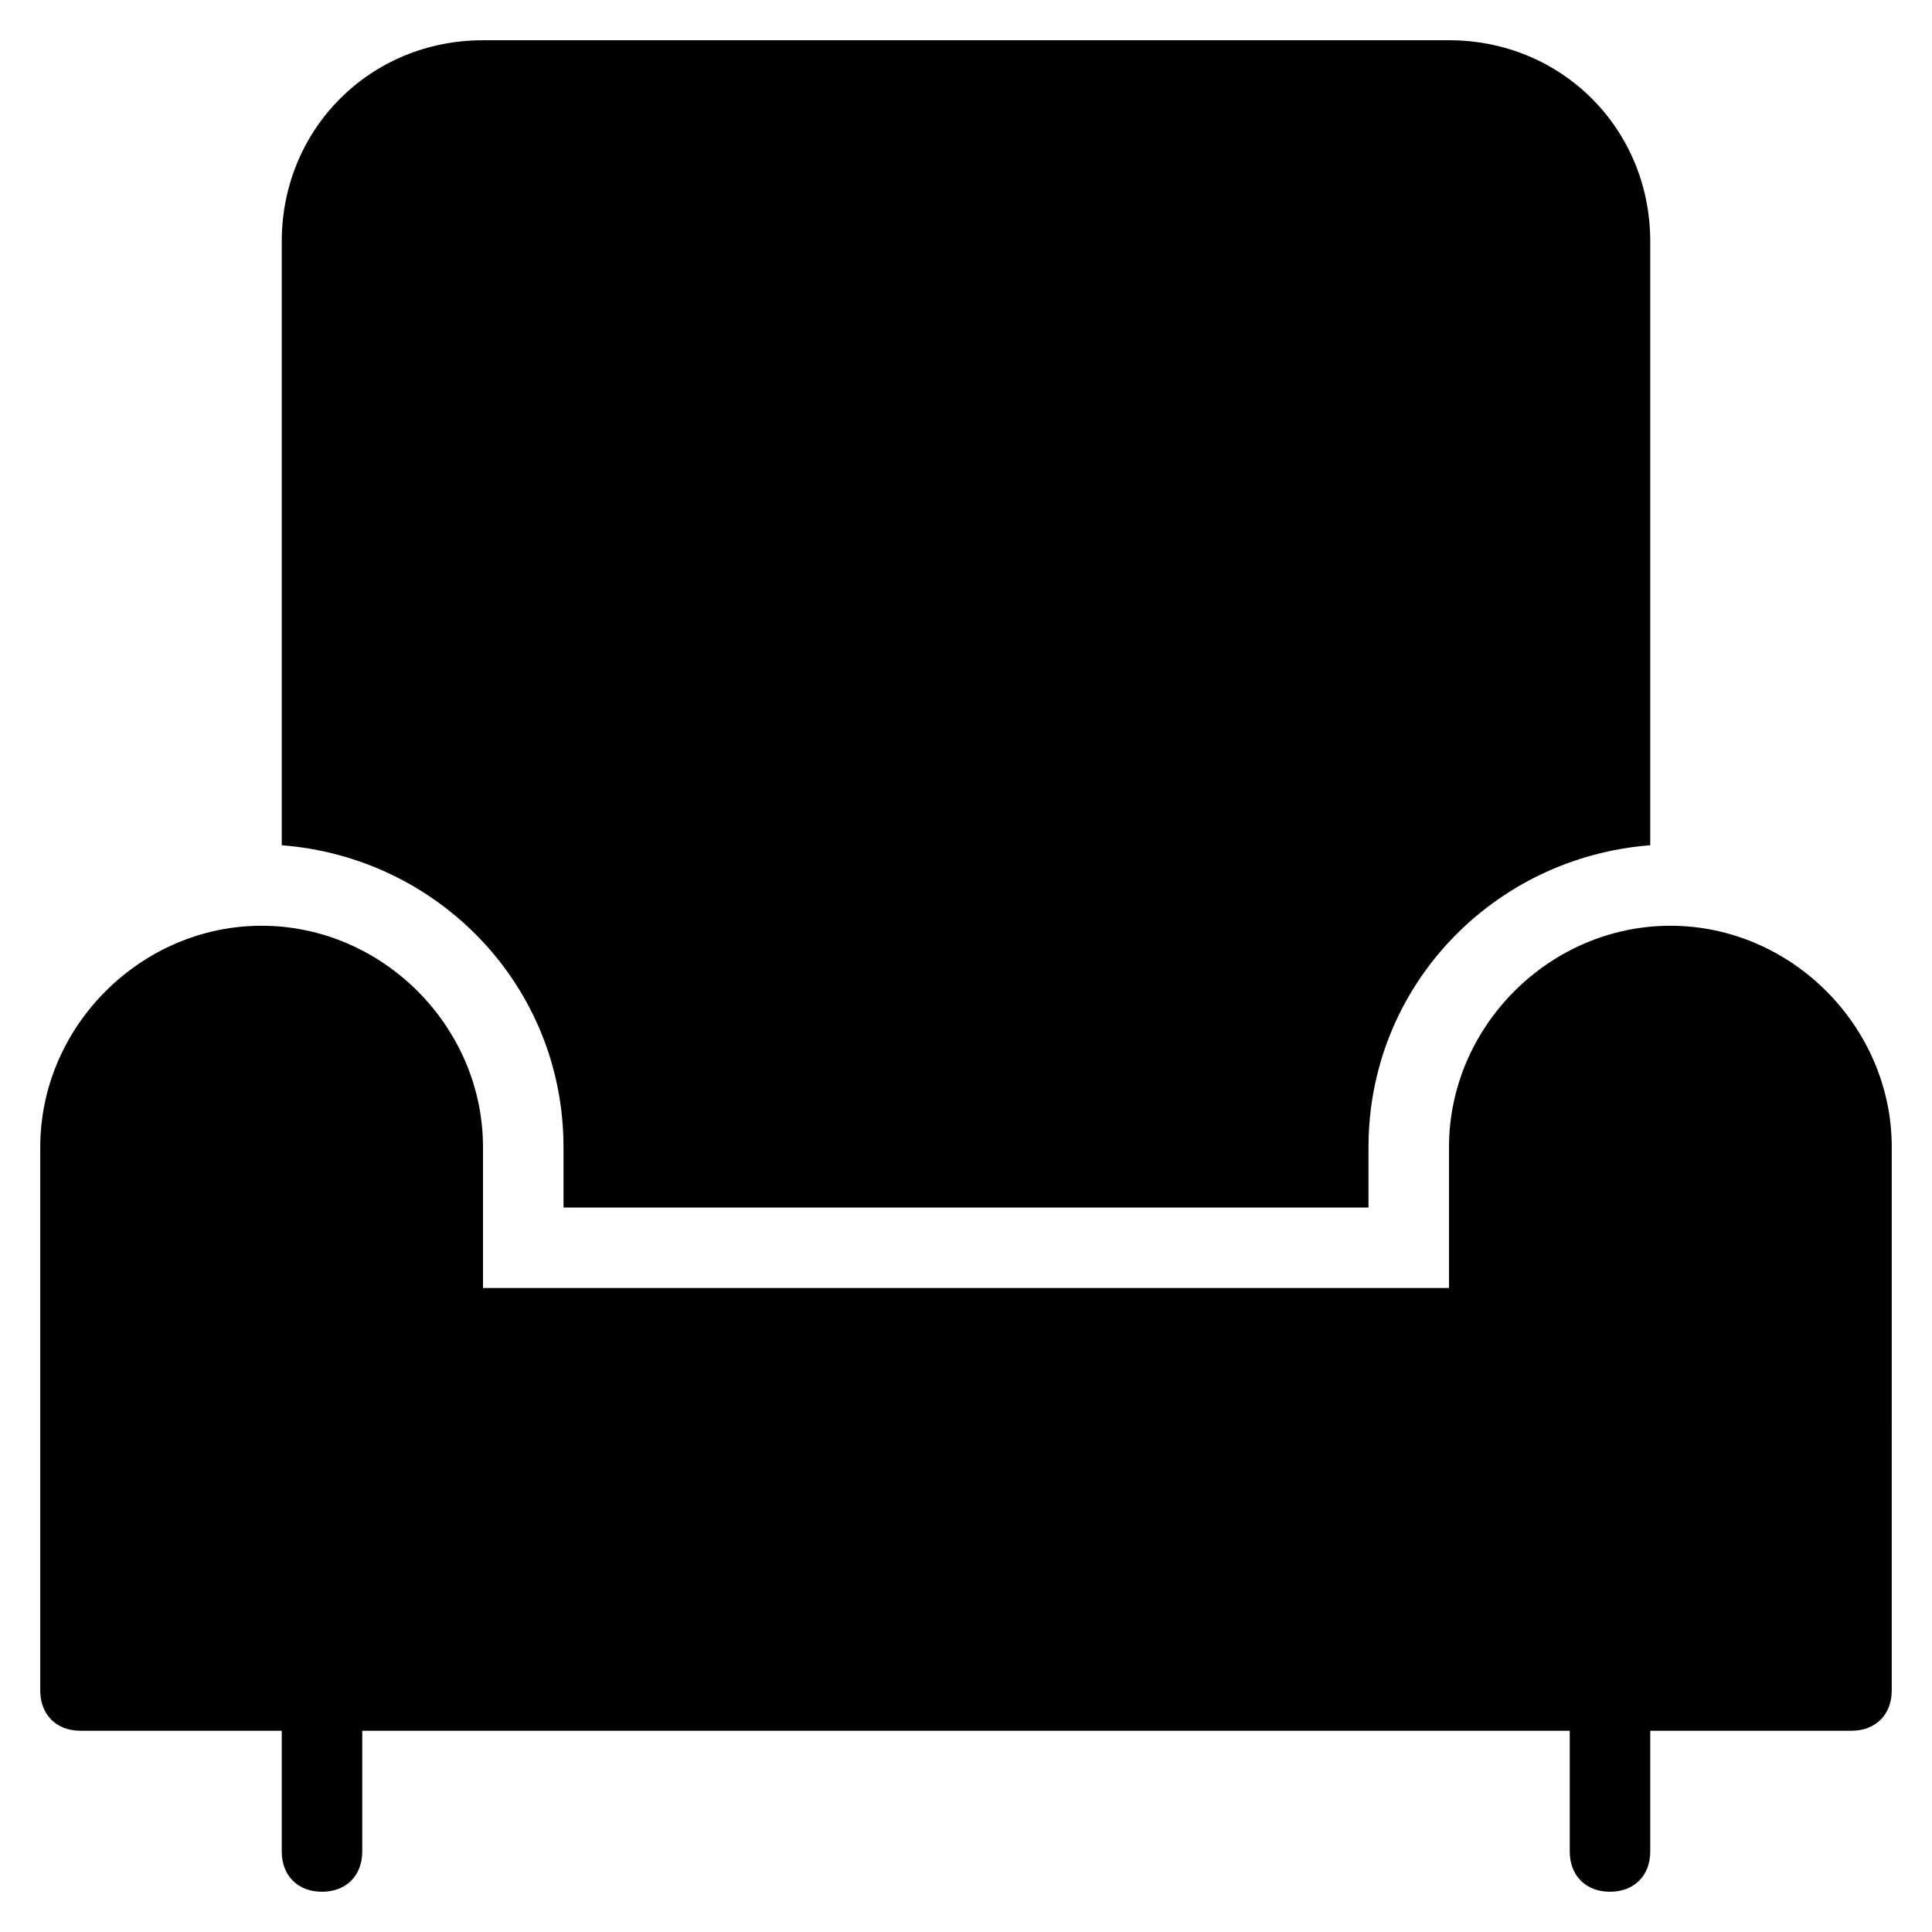 <?xml version="1.0" encoding="utf-8"?>
<!-- Generator: Adobe Illustrator 19.1.0, SVG Export Plug-In . SVG Version: 6.00 Build 0)  -->
<!DOCTYPE svg PUBLIC "-//W3C//DTD SVG 1.1//EN" "http://www.w3.org/Graphics/SVG/1.1/DTD/svg11.dtd">
<svg version="1.1" id="Layer_1" xmlns="http://www.w3.org/2000/svg" xmlns:xlink="http://www.w3.org/1999/xlink" x="0px" y="0px"
	 width="48px" height="48px" viewBox="0 0 48 48" enable-background="new 0 0 48 48" xml:space="preserve">
<path id="color_54_" d="M47,28.5c0-3-2.5-5.5-5.5-5.5S36,25.5,36,28.5V32H12v-3.5c0-3-2.5-5.5-5.5-5.5S1,25.5,1,28.5V42
	c0,0.6,0.4,1,1,1h5v3c0,0.6,0.4,1,1,1s1-0.4,1-1v-3h30v3c0,0.6,0.4,1,1,1s1-0.4,1-1v-3h5c0.6,0,1-0.4,1-1V28.5z"/>
<path d="M14,28.5V30h20v-1.5c0-4,3.1-7.2,7-7.5V6c0-2.8-2.2-5-5-5H12C9.2,1,7,3.2,7,6v15C10.9,21.3,14,24.5,14,28.5z"/>
</svg>
